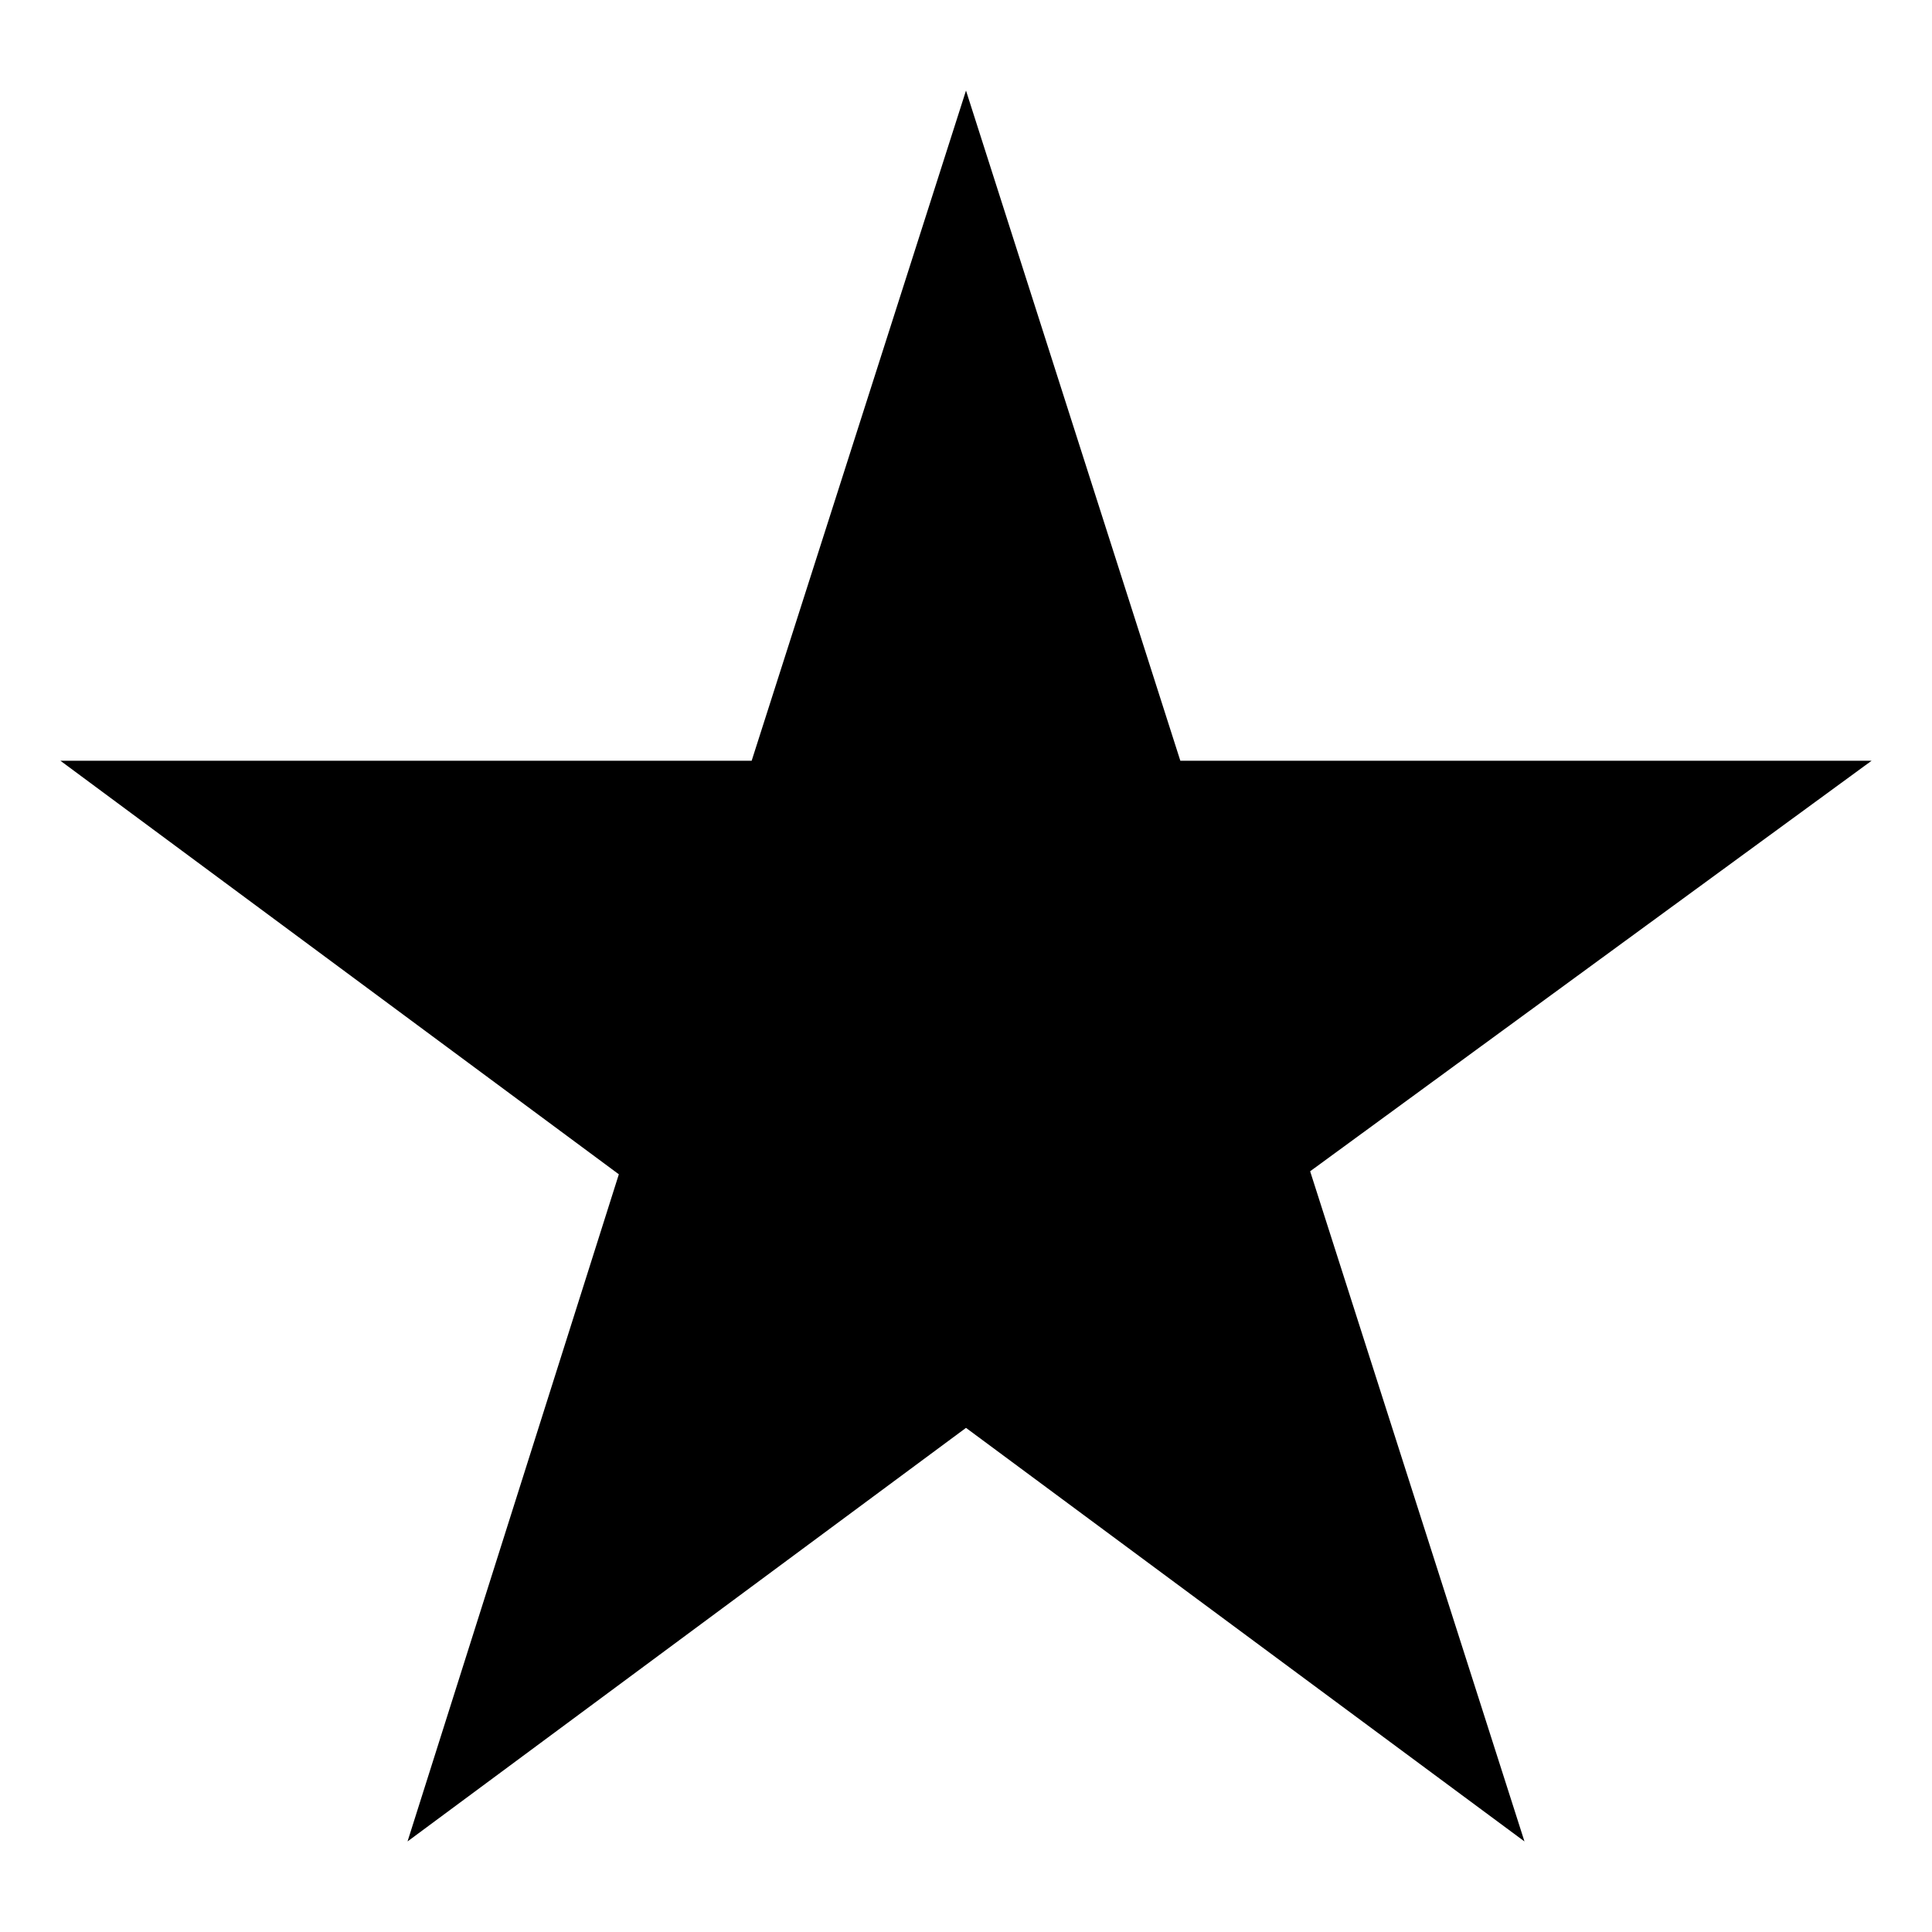 <svg width="16" height="16" fill="none" xmlns="http://www.w3.org/2000/svg"><path d="M15.5 6.3H9.775L8 .75 6.225 6.3H.5l4.625 3.425-1.75 5.525L8 11.825l4.625 3.425L10.85 9.7l4.65-3.4z" fill="#000"/></svg>